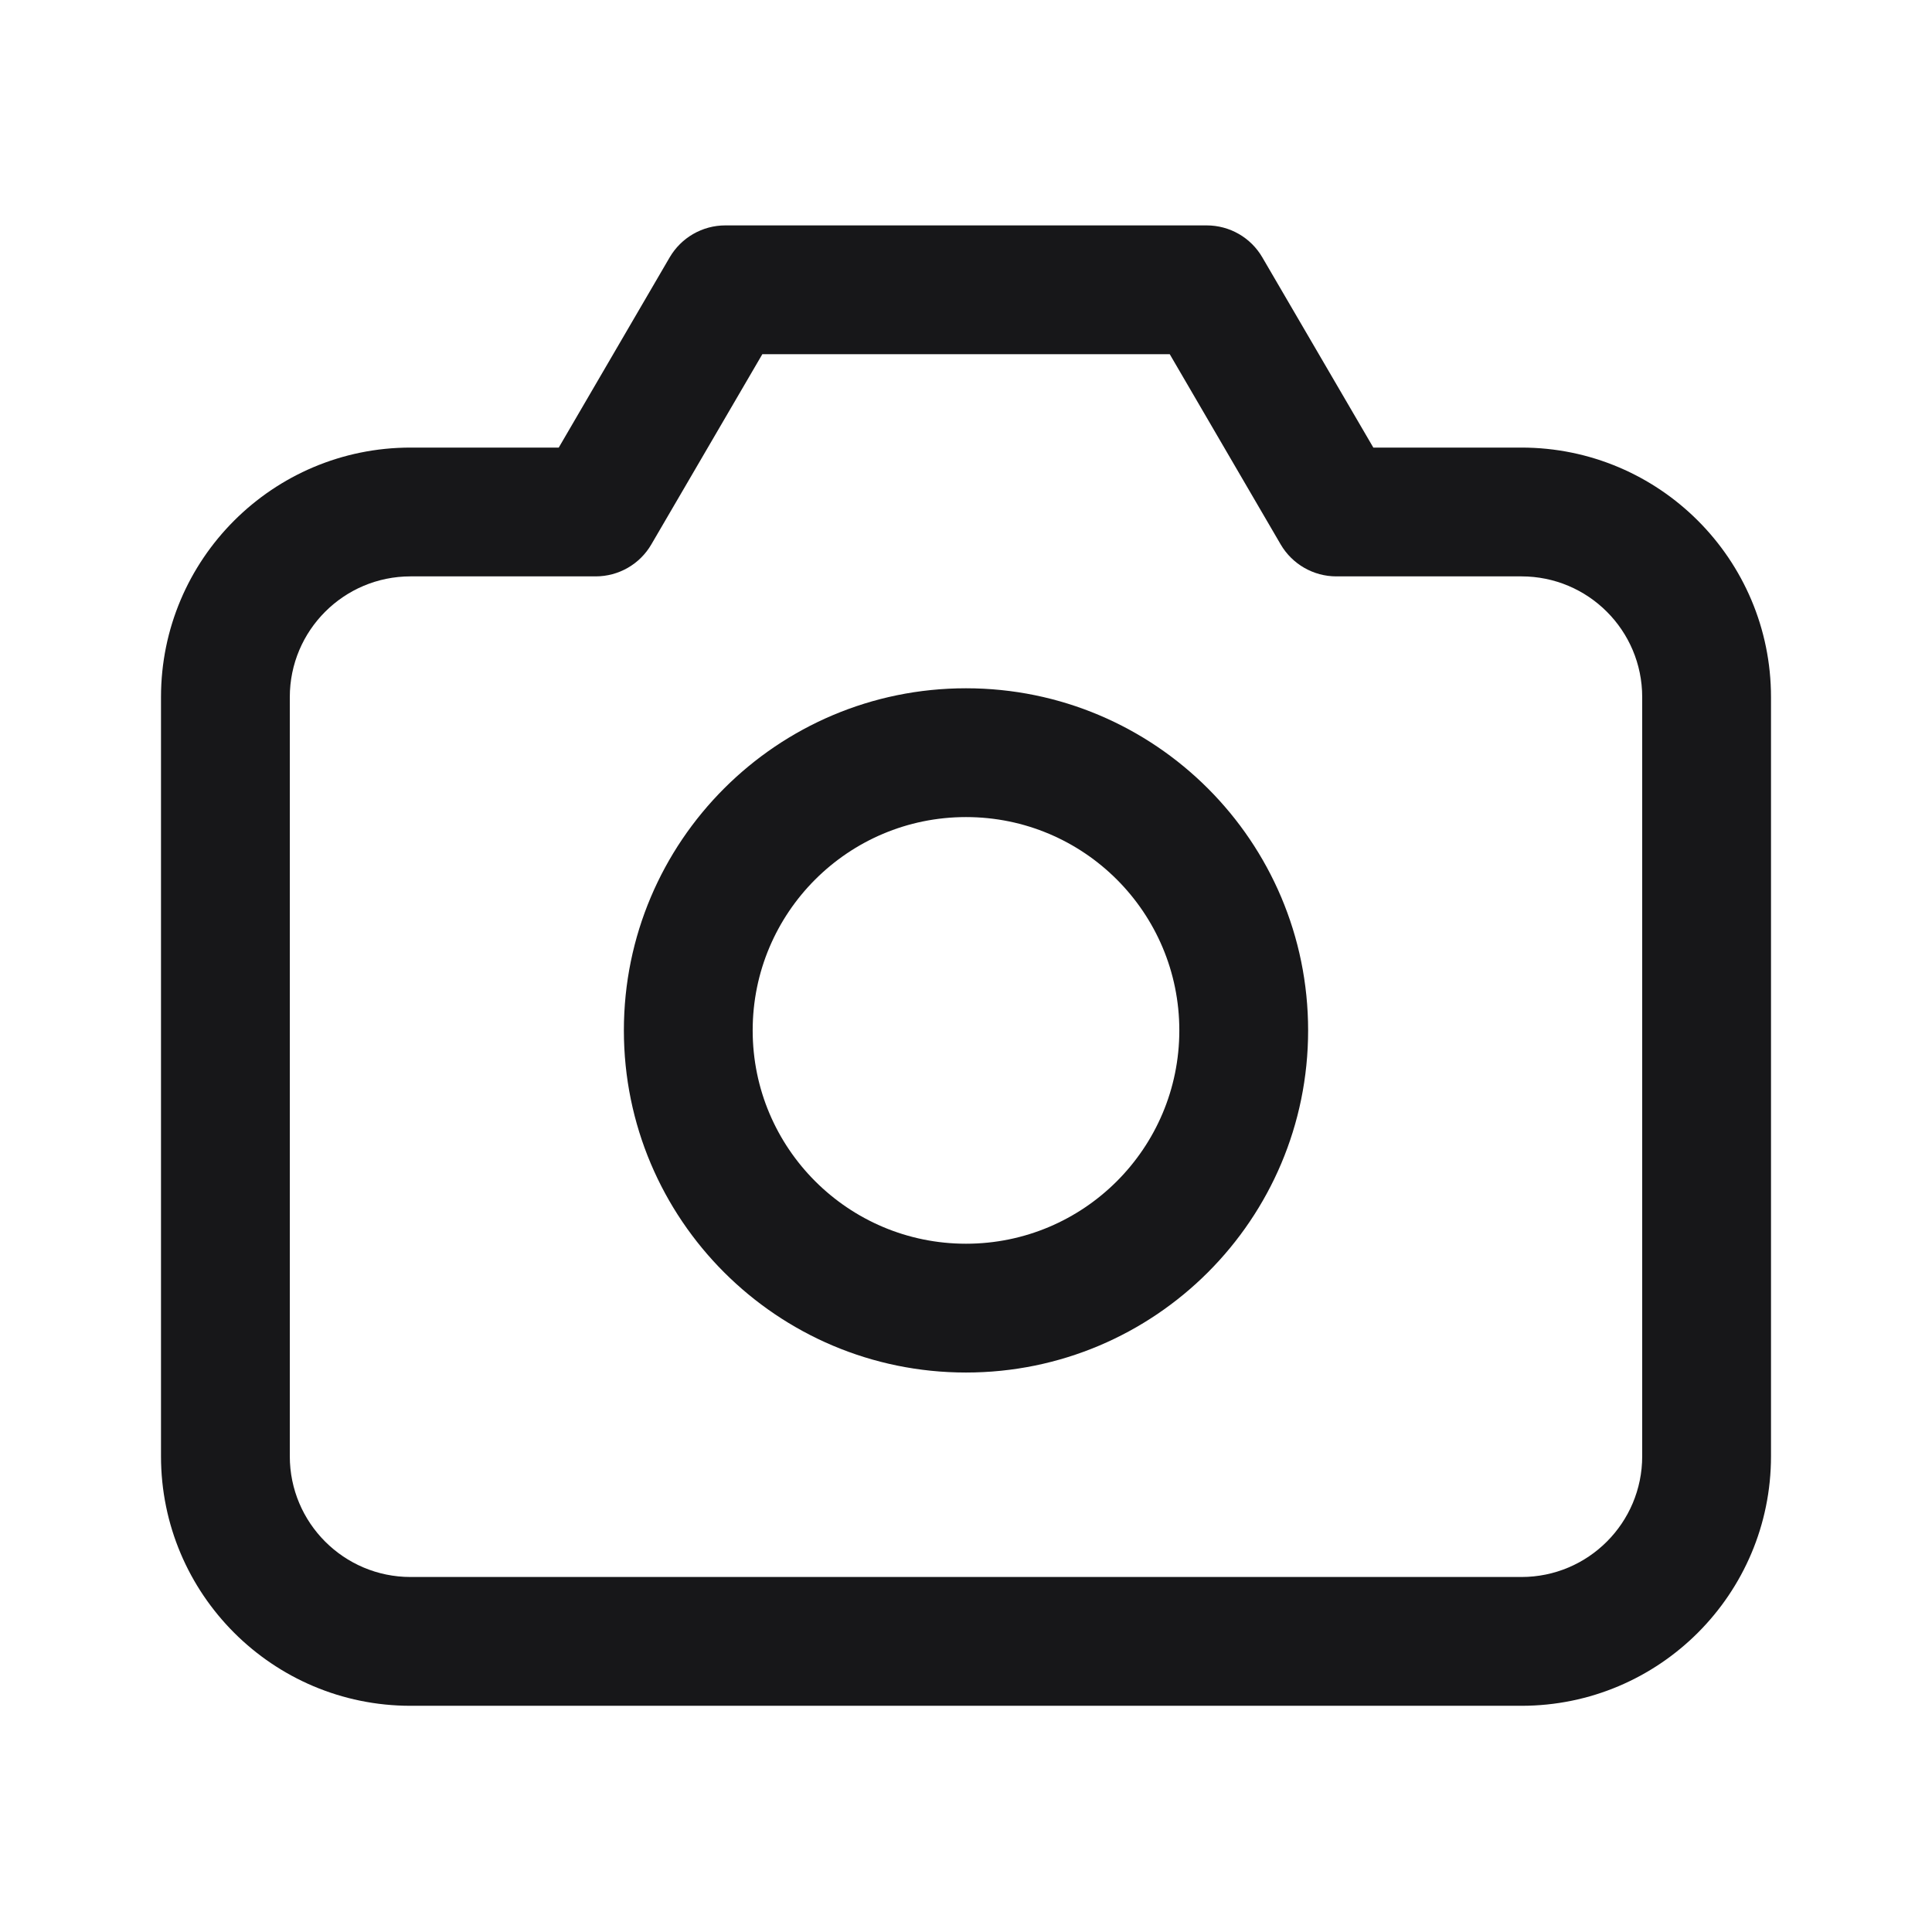 <svg width="24" height="24" viewBox="0 0 24 24" fill="none" xmlns="http://www.w3.org/2000/svg">
<path fill-rule="evenodd" clip-rule="evenodd" d="M8.319 3.197C8.463 2.951 8.726 2.8 9.01 2.8H14.99C15.275 2.8 15.538 2.951 15.681 3.197L17.06 5.56H18.9C20.612 5.56 22 6.948 22 8.66V18.09C22 19.802 20.612 21.19 18.9 21.19H5.1C3.388 21.19 2 19.802 2 18.09V8.66C2 6.948 3.388 5.56 5.1 5.56H6.941L8.319 3.197ZM9.47 4.4L8.091 6.763C7.948 7.009 7.685 7.16 7.4 7.16H5.1C4.272 7.16 3.6 7.831 3.6 8.66V18.09C3.6 18.918 4.272 19.59 5.1 19.59H18.9C19.729 19.59 20.4 18.918 20.4 18.09V8.66C20.4 7.831 19.729 7.16 18.9 7.16H16.6C16.316 7.16 16.053 7.009 15.909 6.763L14.531 4.4H9.47ZM12 10.15C10.537 10.15 9.35 11.336 9.35 12.8C9.35 14.263 10.537 15.45 12 15.45C13.464 15.45 14.65 14.263 14.65 12.8C14.65 11.336 13.464 10.15 12 10.15ZM7.75 12.8C7.75 10.453 9.653 8.55 12 8.55C14.348 8.55 16.25 10.453 16.25 12.8C16.25 15.147 14.348 17.05 12 17.05C9.653 17.05 7.75 15.147 7.75 12.8Z" fill="#171719"/>
</svg>
